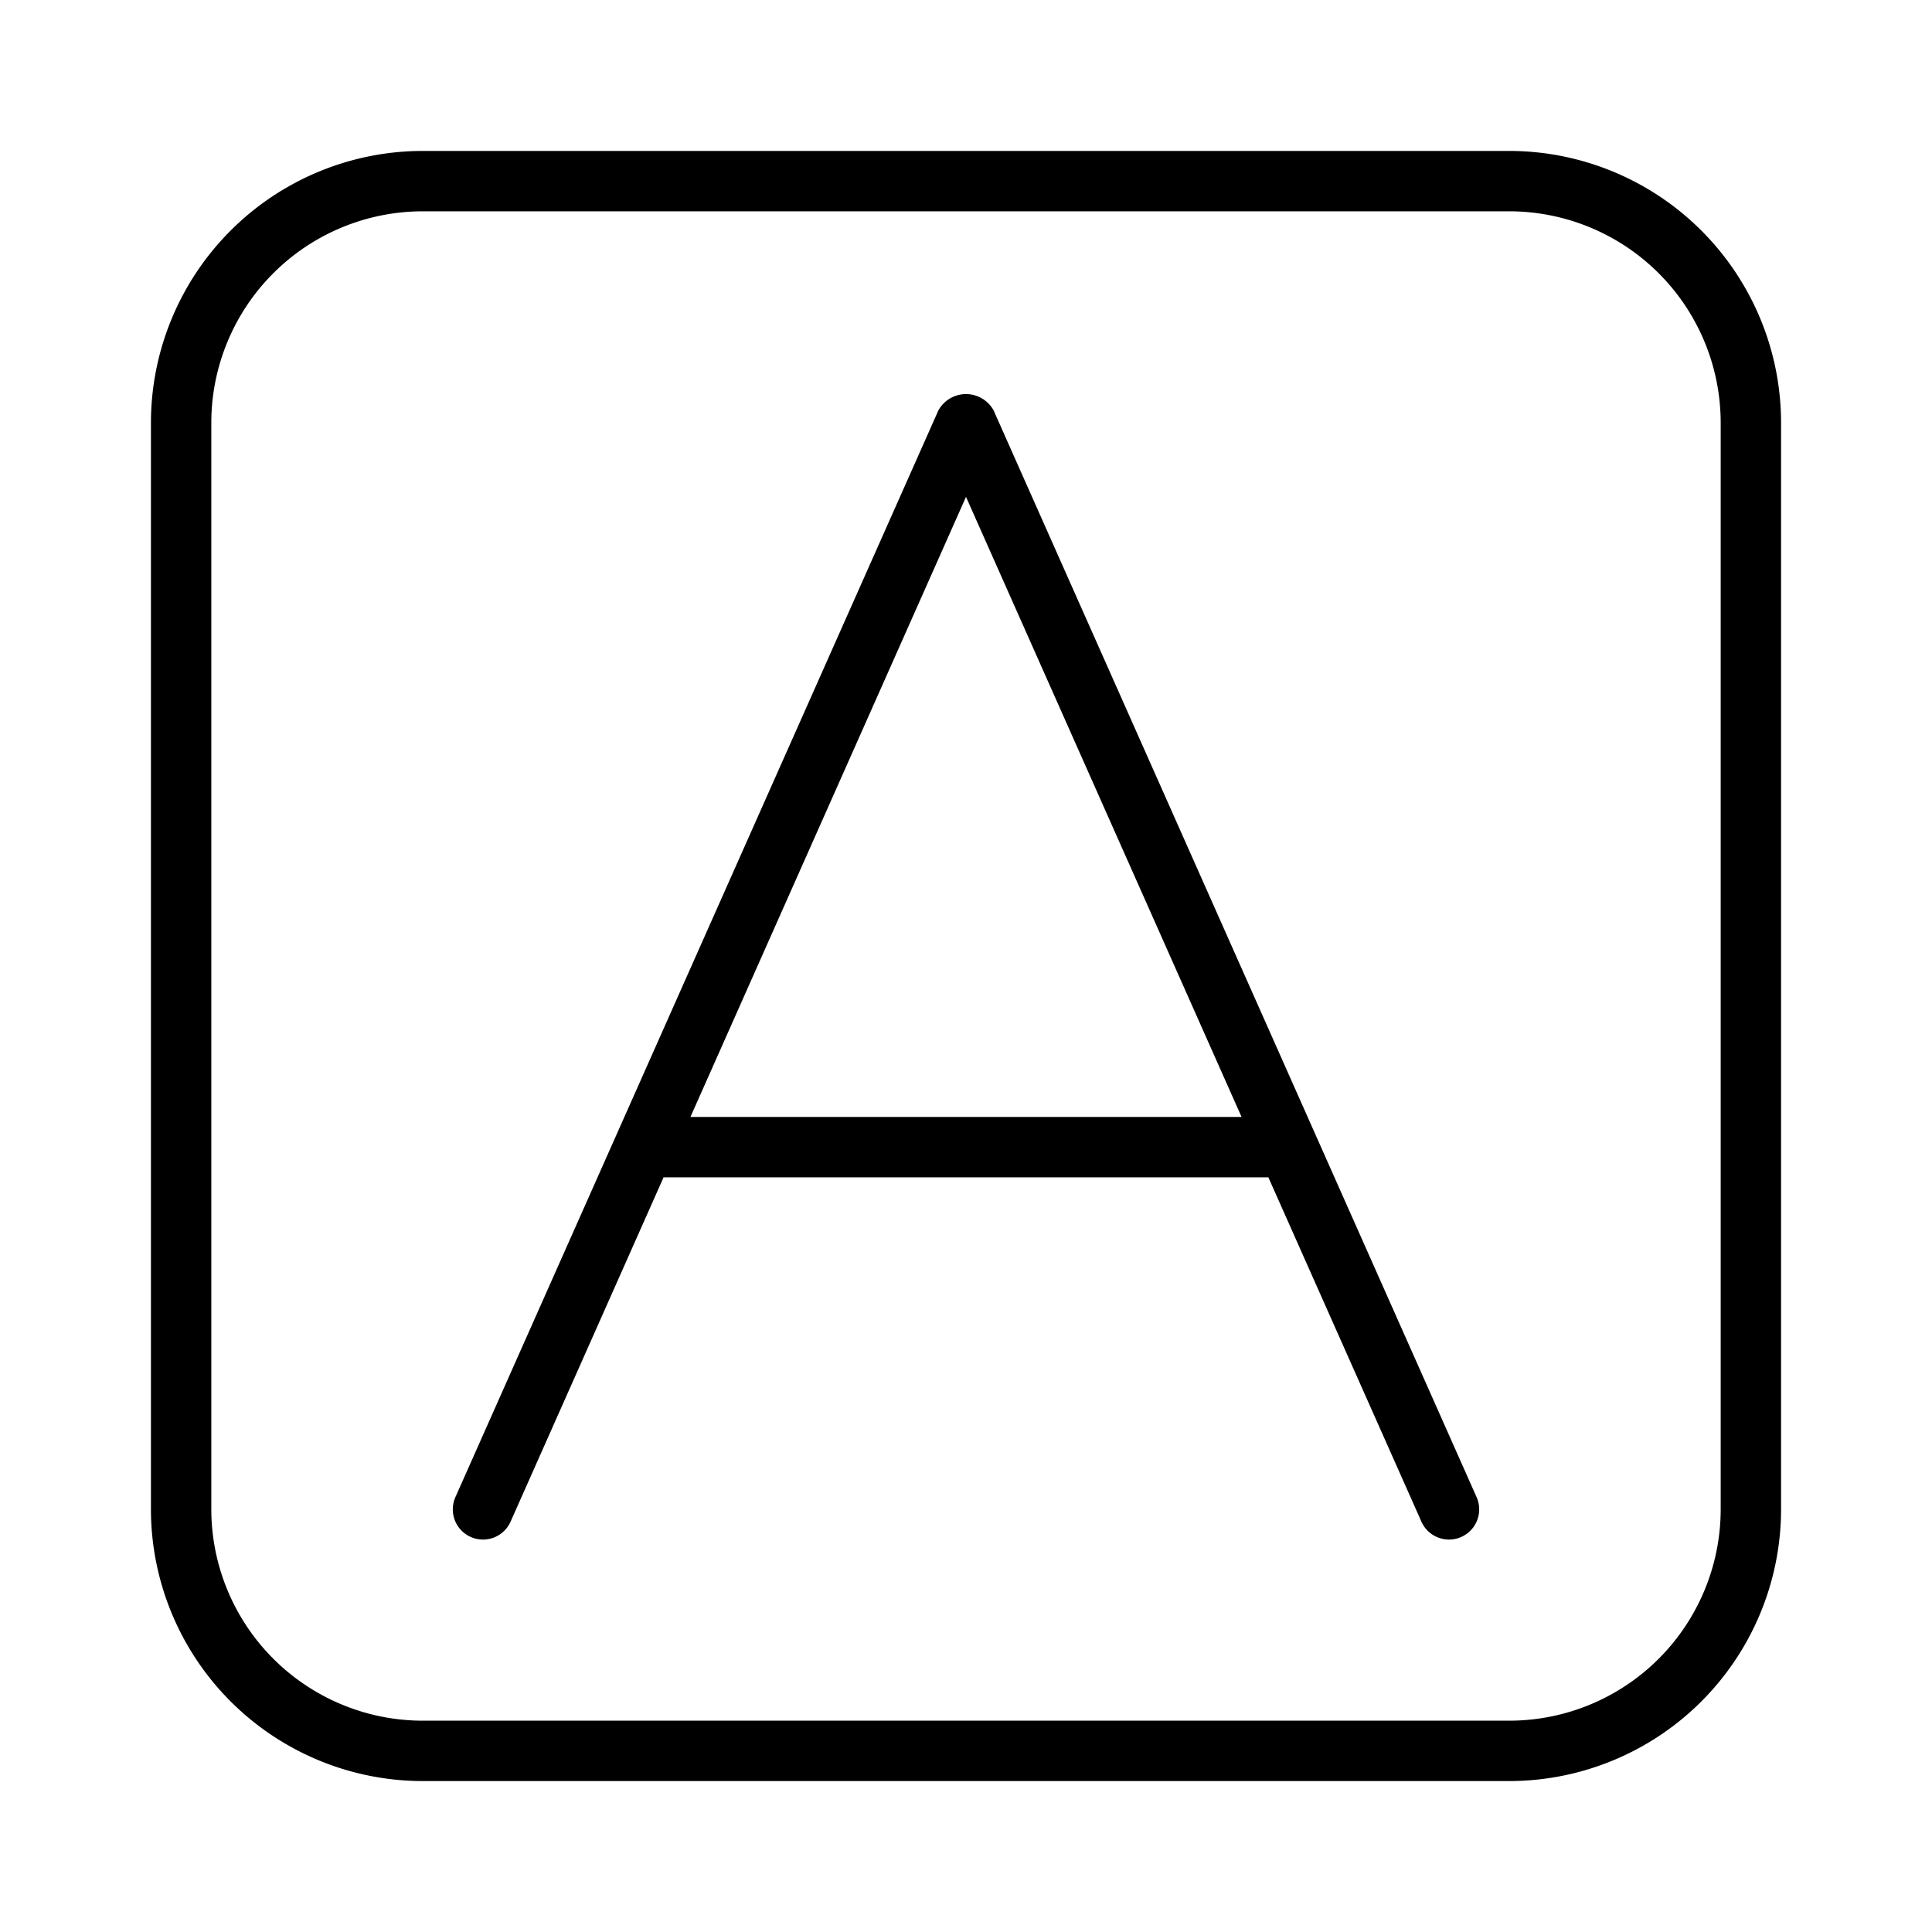 <svg xmlns="http://www.w3.org/2000/svg" width="32" height="32" viewBox="0 0 32 32"><path d="M16.457 6.797a.522.522 0 0 0-.914 0l-8 18a.5.5 0 0 0 .914.406l2.535-5.705.008.002h10l.007-.002 2.536 5.705a.5.5 0 0 0 .914-.406zM11.436 18.5 16 8.23 20.564 18.5zM25 2.5H7A4.505 4.505 0 0 0 2.5 7v18A4.505 4.505 0 0 0 7 29.5h18a4.505 4.505 0 0 0 4.5-4.5V7A4.505 4.505 0 0 0 25 2.5M28.5 25a3.504 3.504 0 0 1-3.5 3.5H7A3.505 3.505 0 0 1 3.5 25V7A3.504 3.504 0 0 1 7 3.5h18A3.504 3.504 0 0 1 28.5 7z"/></svg>